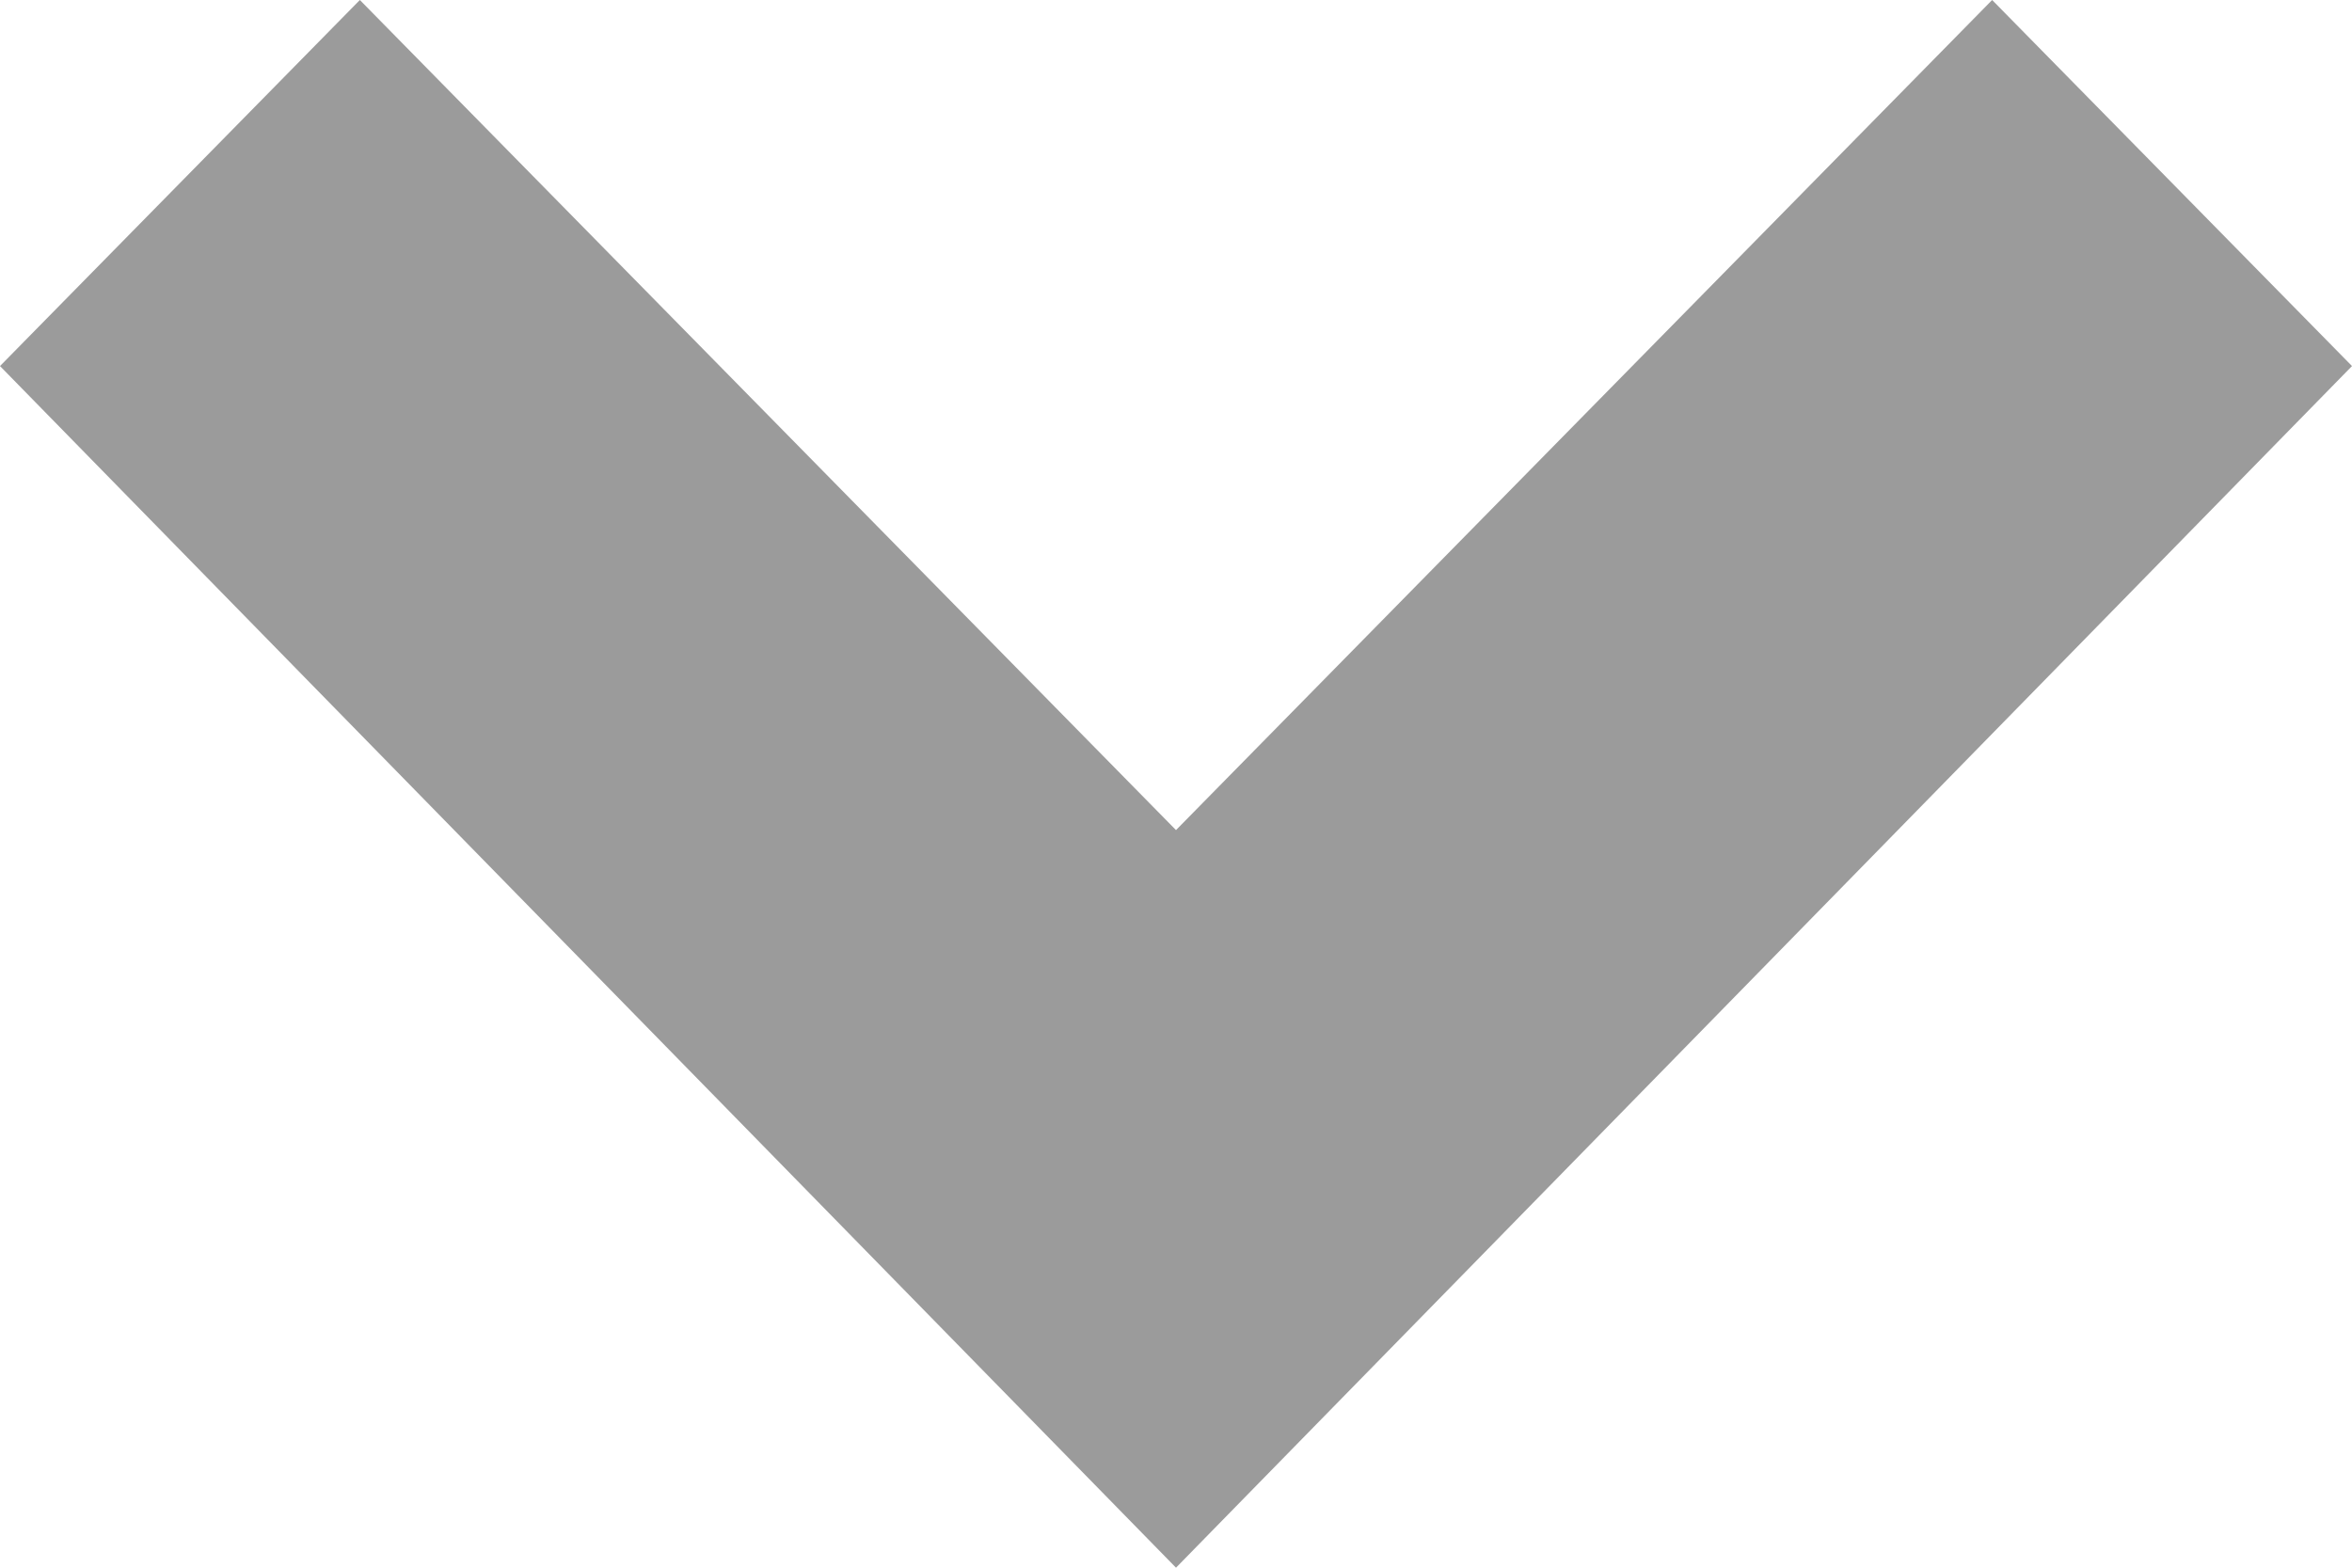 <?xml version="1.0" encoding="UTF-8" standalone="no"?>
<svg width="6px" height="4px" viewBox="0 0 6 4" version="1.1" xmlns="http://www.w3.org/2000/svg" xmlns:xlink="http://www.w3.org/1999/xlink">
    <!-- Generator: Sketch 41.2 (35397) - http://www.bohemiancoding.com/sketch -->
    <title>LittleArrowGrey</title>
    <desc>Created with Sketch.</desc>
    <defs></defs>
    <g id="Cortes" stroke="none" stroke-width="1" fill="none" fill-rule="evenodd">
        <g id="Pregrado" transform="translate(-159, -257)" fill="#9B9B9B">
            <polygon id="LittleArrowGrey" transform="translate(162, 259) scale(-1, 1) rotate(-270) translate(-162, -259) " points="160.934 256 160 256.918 162.118 259 160 261.082 160.934 262 164 259"></polygon>
        </g>
    </g>
</svg>